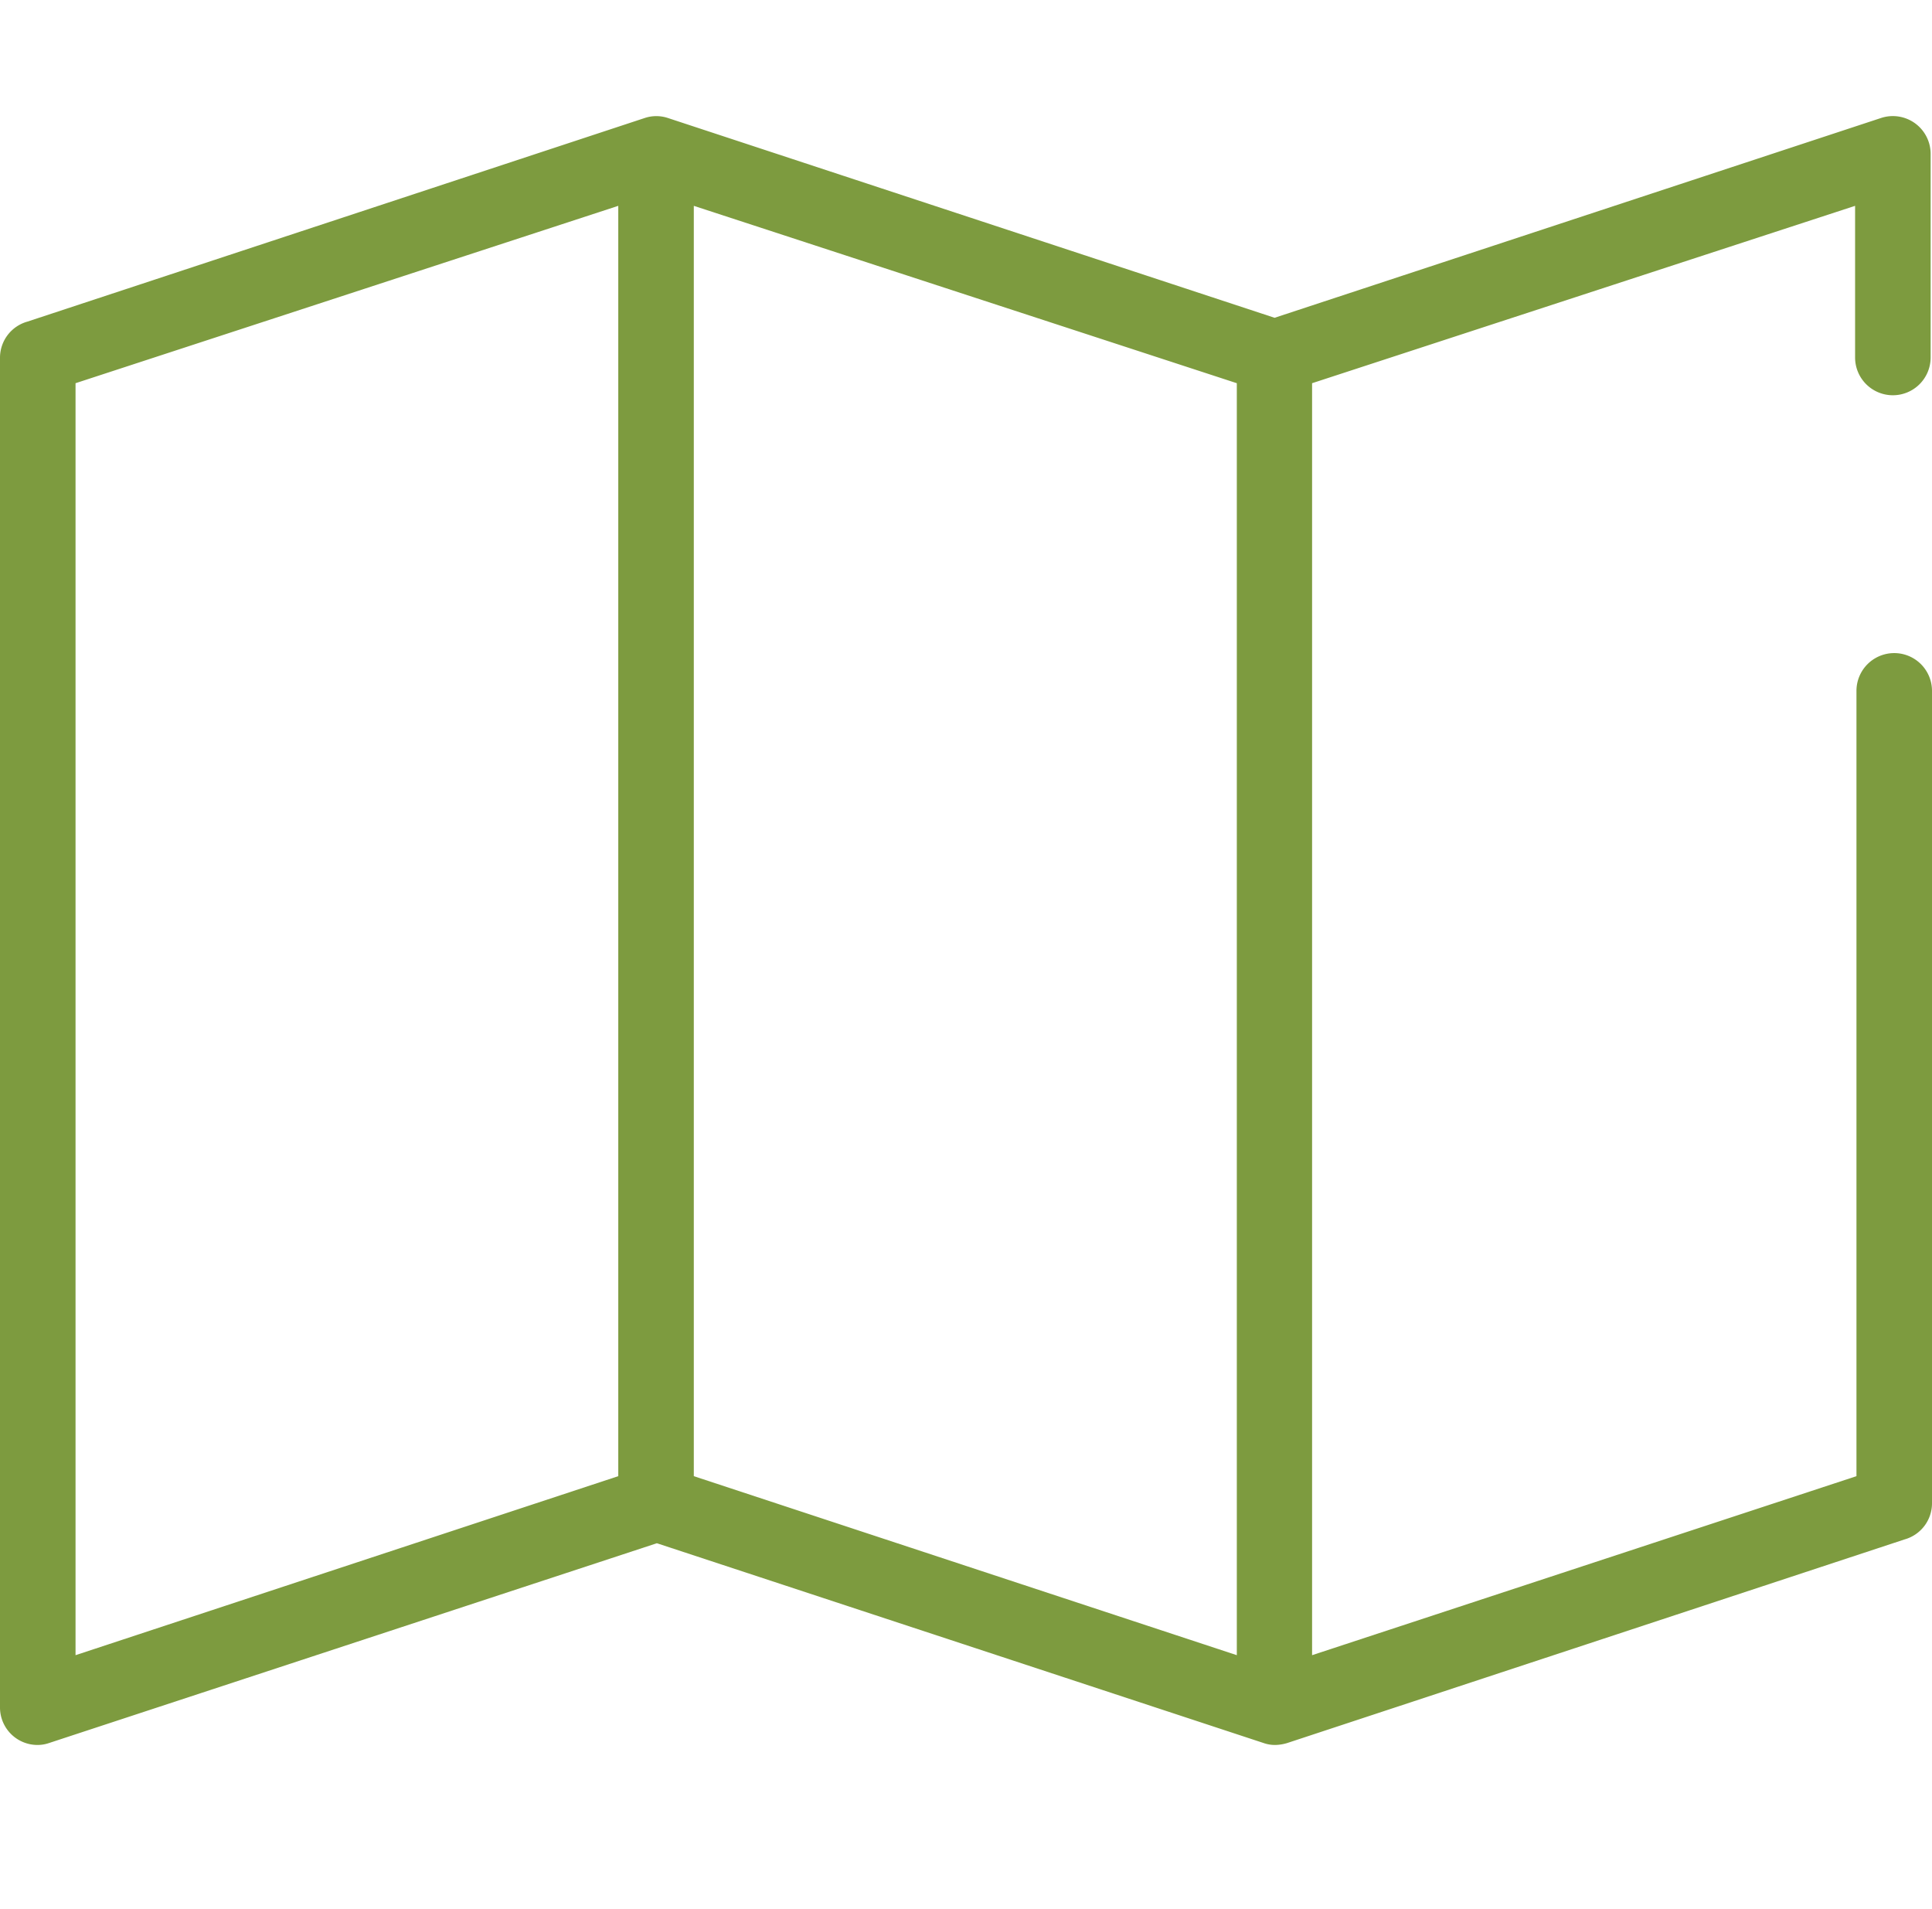 <svg id="Capa_1" data-name="Capa 1" xmlns="http://www.w3.org/2000/svg" viewBox="0 0 70.59 69.74"><defs><style>.cls-1{fill:#7d9b3f;}</style></defs><title>1</title><path class="cls-1" d="M69.16,14.44a1.38,1.38,0,0,0,1.38-1.38V5.62a1.38,1.38,0,0,0-1.81-1.31l-22.16,7.3L24.4,4.31a1.34,1.34,0,0,0-.84,0h0L1,11.75a1.37,1.37,0,0,0-1,1.31V62.37a1.37,1.37,0,0,0,1.36,1.38h0a1.29,1.29,0,0,0,.43-.07L24,56.38l22.17,7.3a1.25,1.25,0,0,0,.43.07,1.61,1.61,0,0,0,.43-.07h0l22.56-7.44a1.37,1.37,0,0,0,1-1.31V25.24a1.38,1.38,0,1,0-2.76,0h0V53.93L47.94,60.47V14L67.78,7.52v5.54a1.38,1.38,0,0,0,1.38,1.38M22.59,53.93,2.76,60.47V14L22.59,7.52Zm22.6,6.54L25.35,53.93V7.52L45.19,14Z"/></svg>